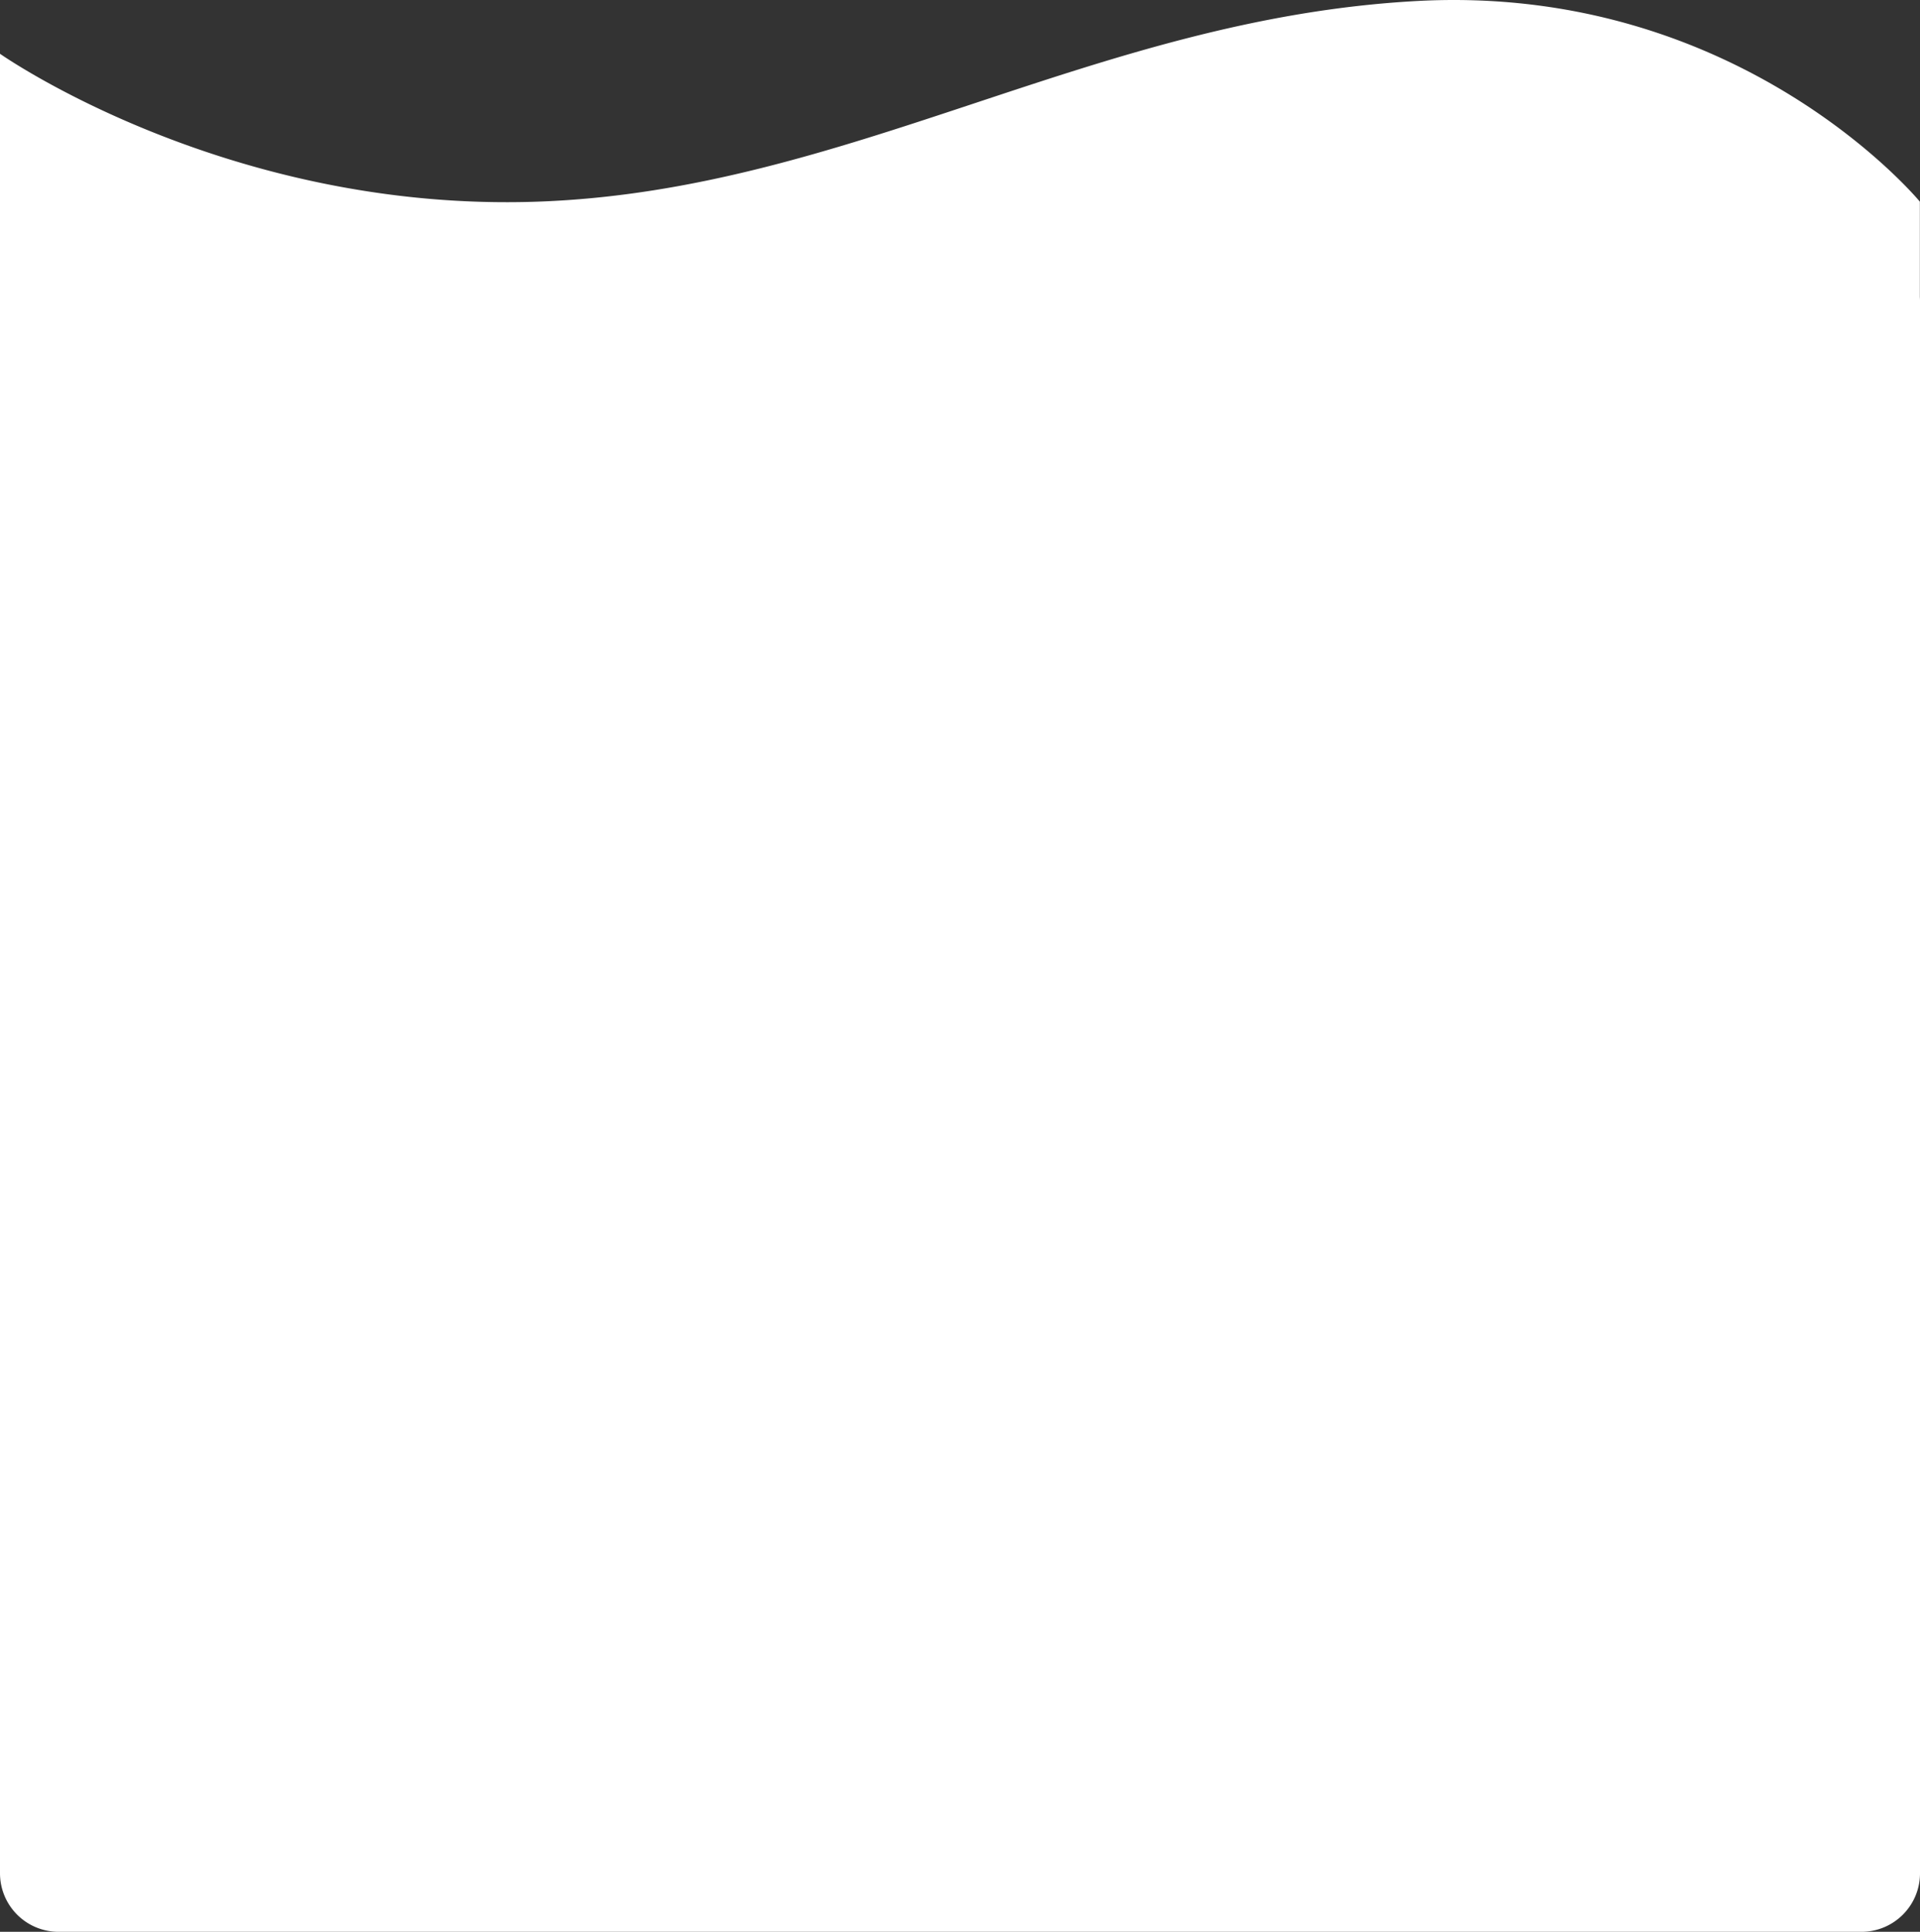 <svg xmlns="http://www.w3.org/2000/svg" width="426.161" height="428.847" viewBox="0 0 426.161 428.847">
  <rect x="0" y="0" width="426.161" height="428.847" fill="#333333" stroke="none"/>
  <path id="Union_5" data-name="Union 5" d="M13,428.847a13,13,0,0,1-13-13V11.939s50,35.21,119.191,32.831S242.7,4.135,314.482.225s111.65,44.546,111.65,44.546V65.929q.03.439.03.885V415.848a13,13,0,0,1-13,13Z" transform="translate(0 0)" fill="#fff"/>
</svg>
